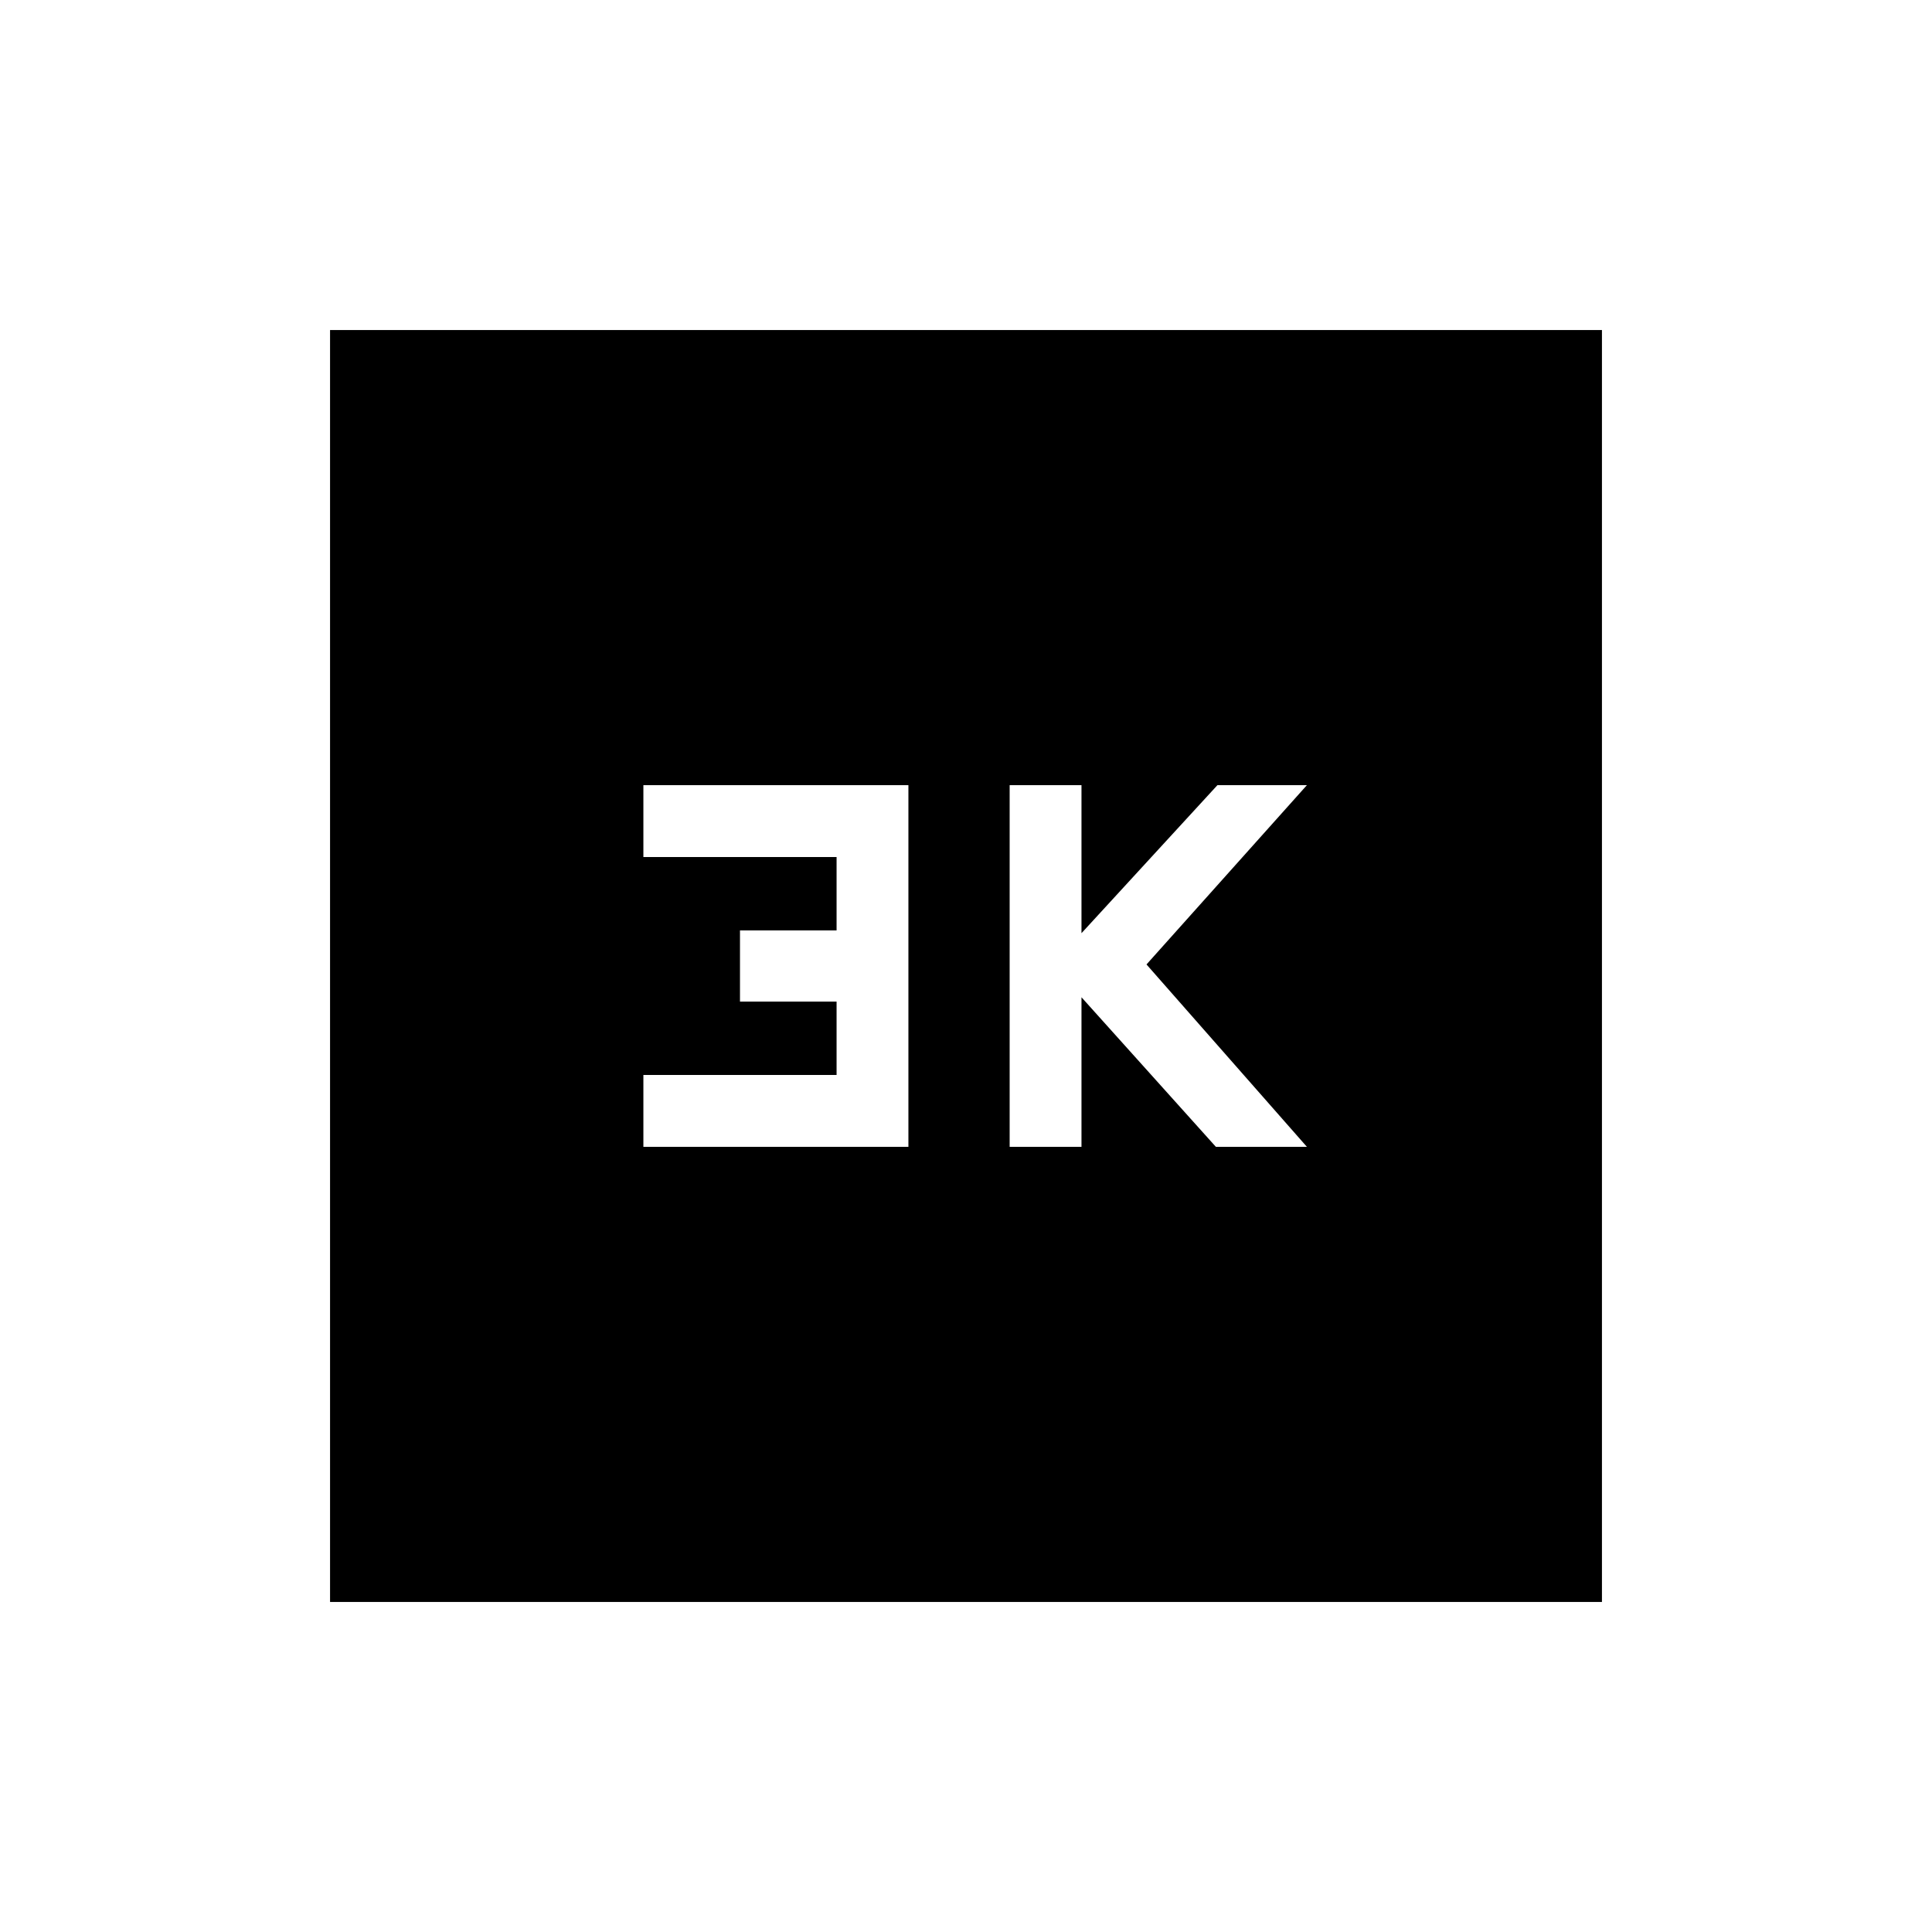 <svg xmlns="http://www.w3.org/2000/svg" height="20" viewBox="0 -960 960 960" width="20"><path d="M501.692-390.154h35.692v-74.308l66.77 74.308h45.23l-79.693-90.615 79.693-89.077h-44.461l-67.539 73.539v-73.539h-35.692v179.692Zm-181.999 0h131.691v-179.692H319.693v35.692h96v36.462h-48v35.384h48v36.462h-96v35.692ZM164.001-164.001v-631.998h631.998v631.998H164.001Z"/></svg>